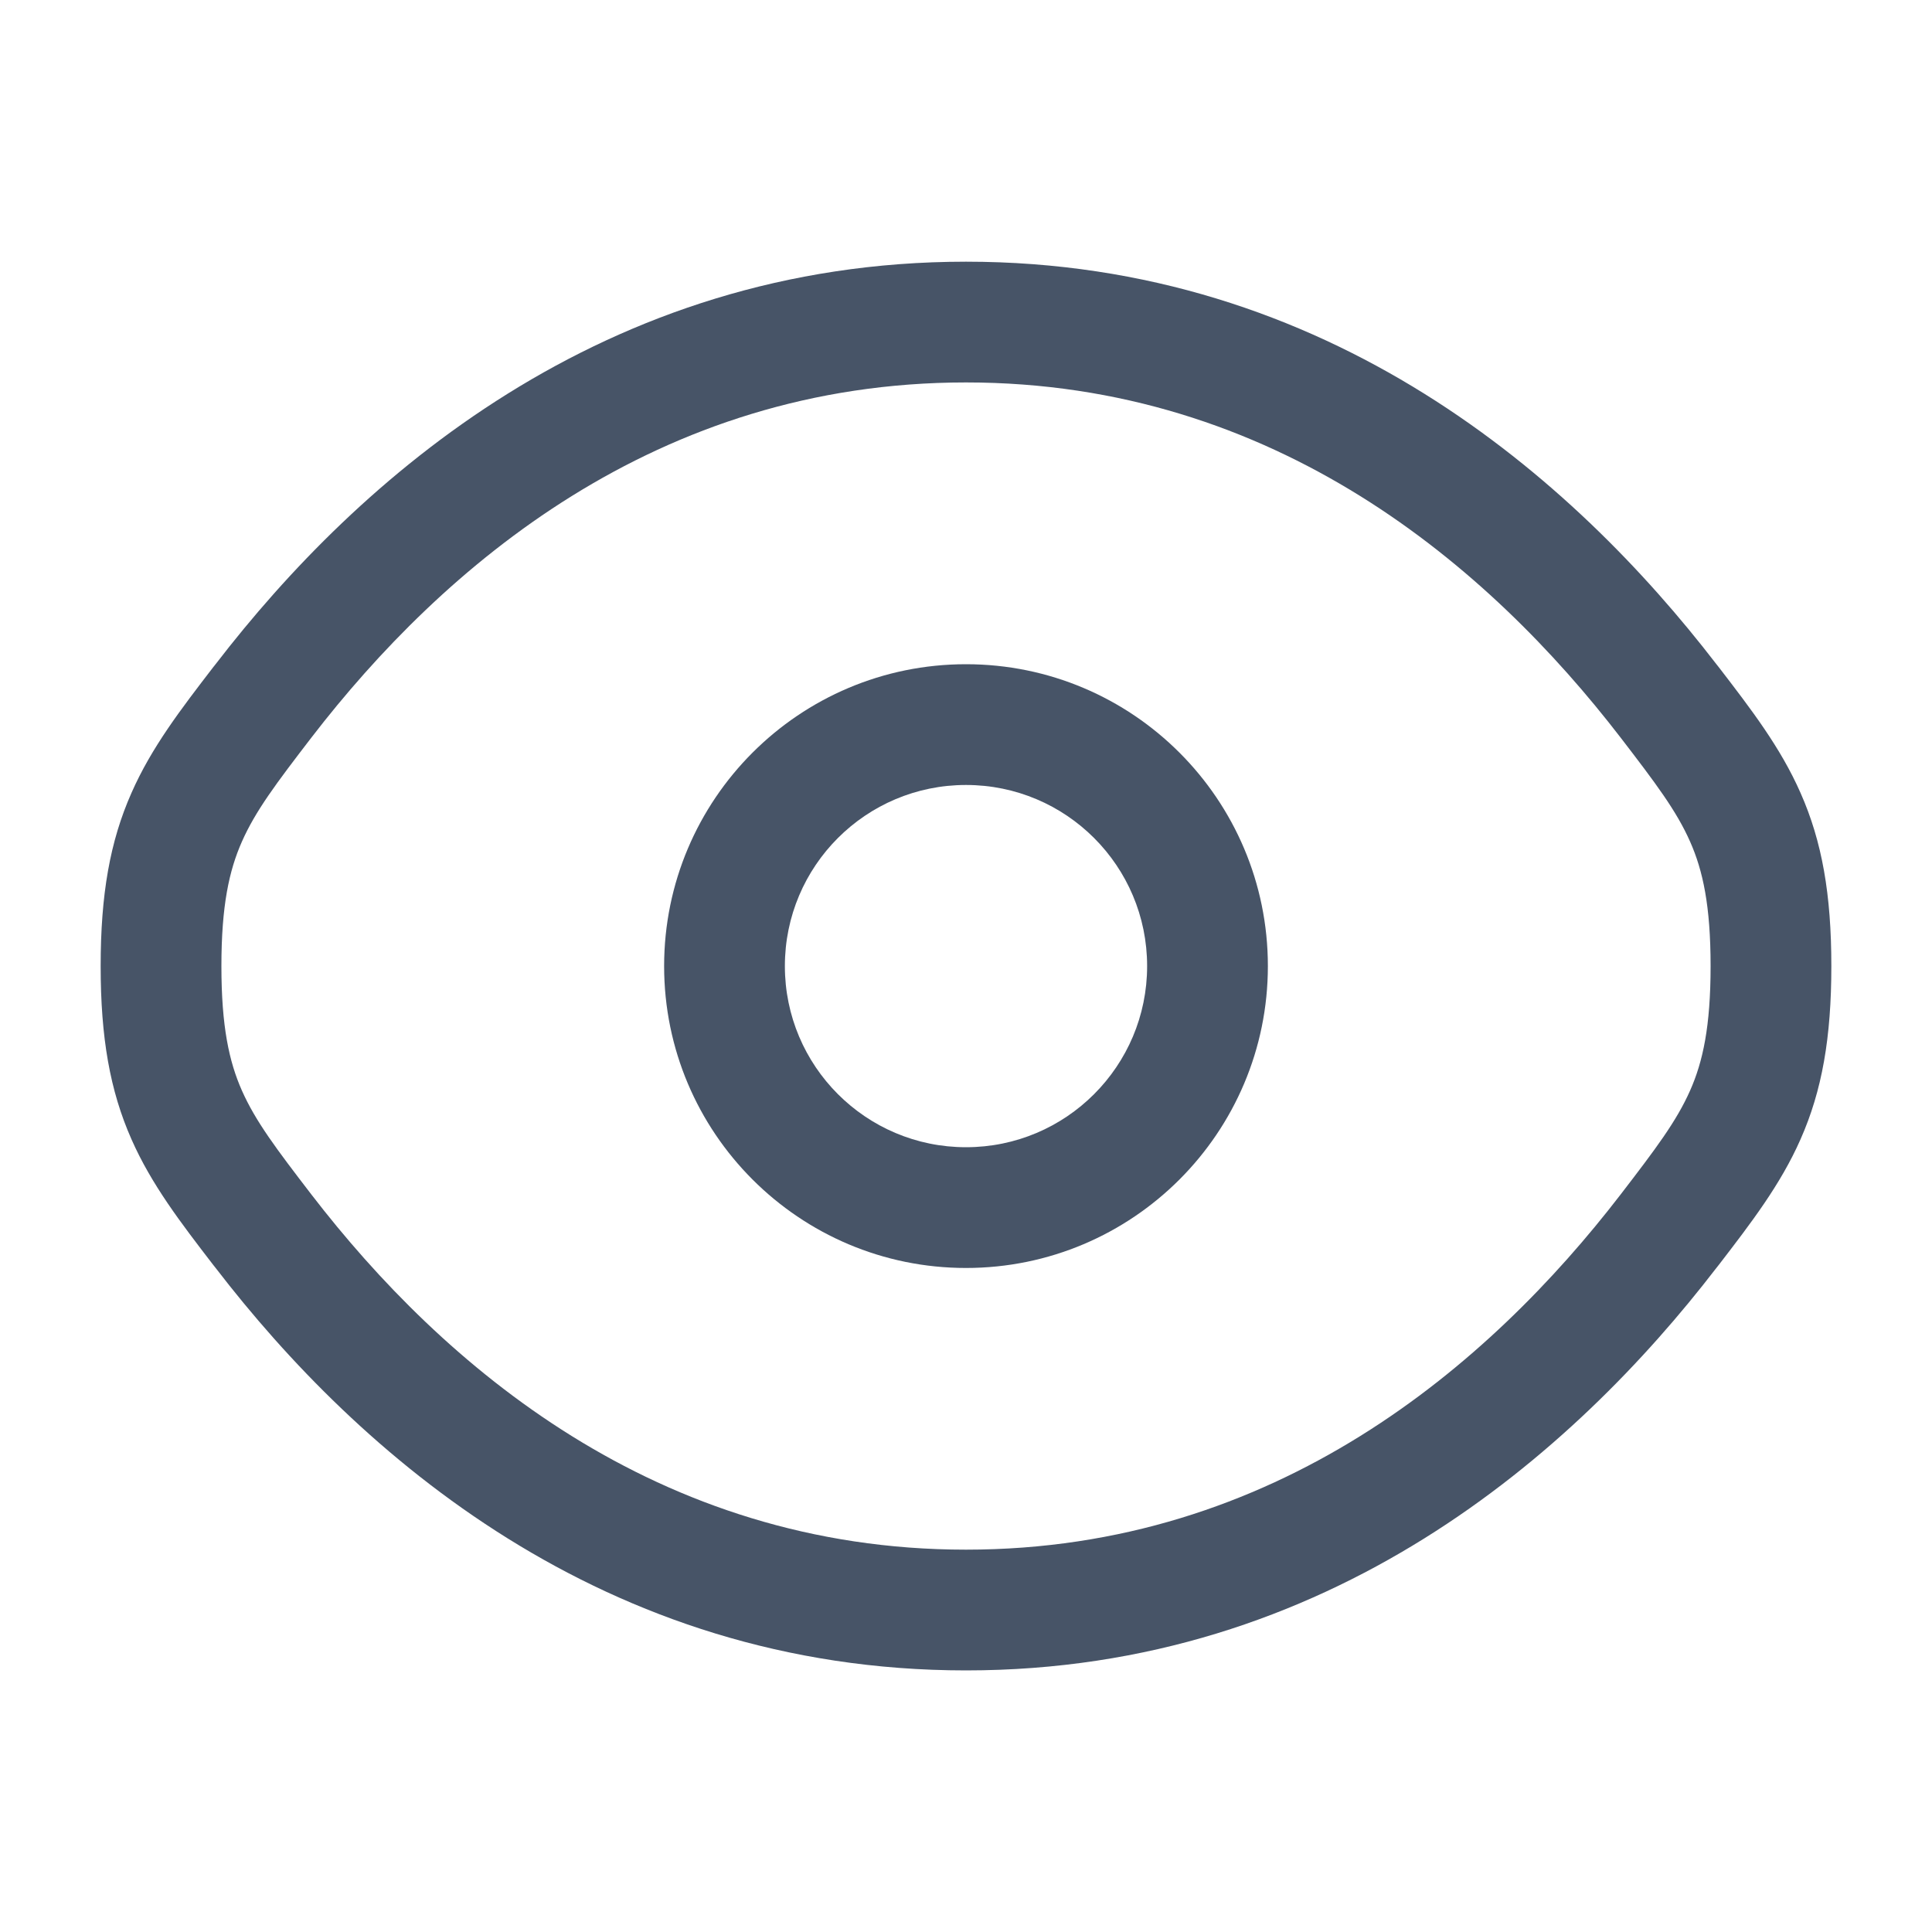 <svg width="20" height="20" viewBox="0 0 20 20" fill="none" xmlns="http://www.w3.org/2000/svg">
<path fill-rule="evenodd" clip-rule="evenodd" d="M10 6.876C8.274 6.876 6.875 8.275 6.875 10.001C6.875 11.726 8.274 13.126 10 13.126C11.726 13.126 13.125 11.726 13.125 10.001C13.125 8.275 11.726 6.876 10 6.876ZM8.125 10.001C8.125 8.965 8.964 8.126 10 8.126C11.036 8.126 11.875 8.965 11.875 10.001C11.875 11.036 11.036 11.876 10 11.876C8.964 11.876 8.125 11.036 8.125 10.001Z" fill="#475467"/>
<path fill-rule="evenodd" clip-rule="evenodd" d="M10 2.709C6.238 2.709 3.704 4.962 2.234 6.873L2.207 6.907C1.875 7.339 1.568 7.737 1.361 8.208C1.138 8.711 1.042 9.26 1.042 10.001C1.042 10.741 1.138 11.29 1.361 11.794C1.568 12.264 1.875 12.662 2.207 13.094L2.234 13.128C3.704 15.039 6.238 17.292 10 17.292C13.762 17.292 16.296 15.039 17.766 13.128L17.793 13.094C18.125 12.662 18.432 12.264 18.639 11.794C18.862 11.29 18.958 10.741 18.958 10.001C18.958 9.26 18.862 8.711 18.639 8.208C18.432 7.737 18.125 7.339 17.793 6.907L17.766 6.873C16.296 4.962 13.762 2.709 10 2.709ZM3.224 7.635C4.582 5.871 6.792 3.959 10 3.959C13.208 3.959 15.418 5.871 16.776 7.635C17.141 8.11 17.355 8.394 17.496 8.713C17.628 9.011 17.708 9.375 17.708 10.001C17.708 10.627 17.628 10.991 17.496 11.289C17.355 11.607 17.141 11.891 16.776 12.366C15.418 14.13 13.208 16.042 10 16.042C6.792 16.042 4.582 14.13 3.224 12.366C2.859 11.891 2.645 11.607 2.504 11.289C2.372 10.991 2.292 10.627 2.292 10.001C2.292 9.375 2.372 9.011 2.504 8.713C2.645 8.394 2.859 8.11 3.224 7.635Z" fill="#475467"/>
</svg>
